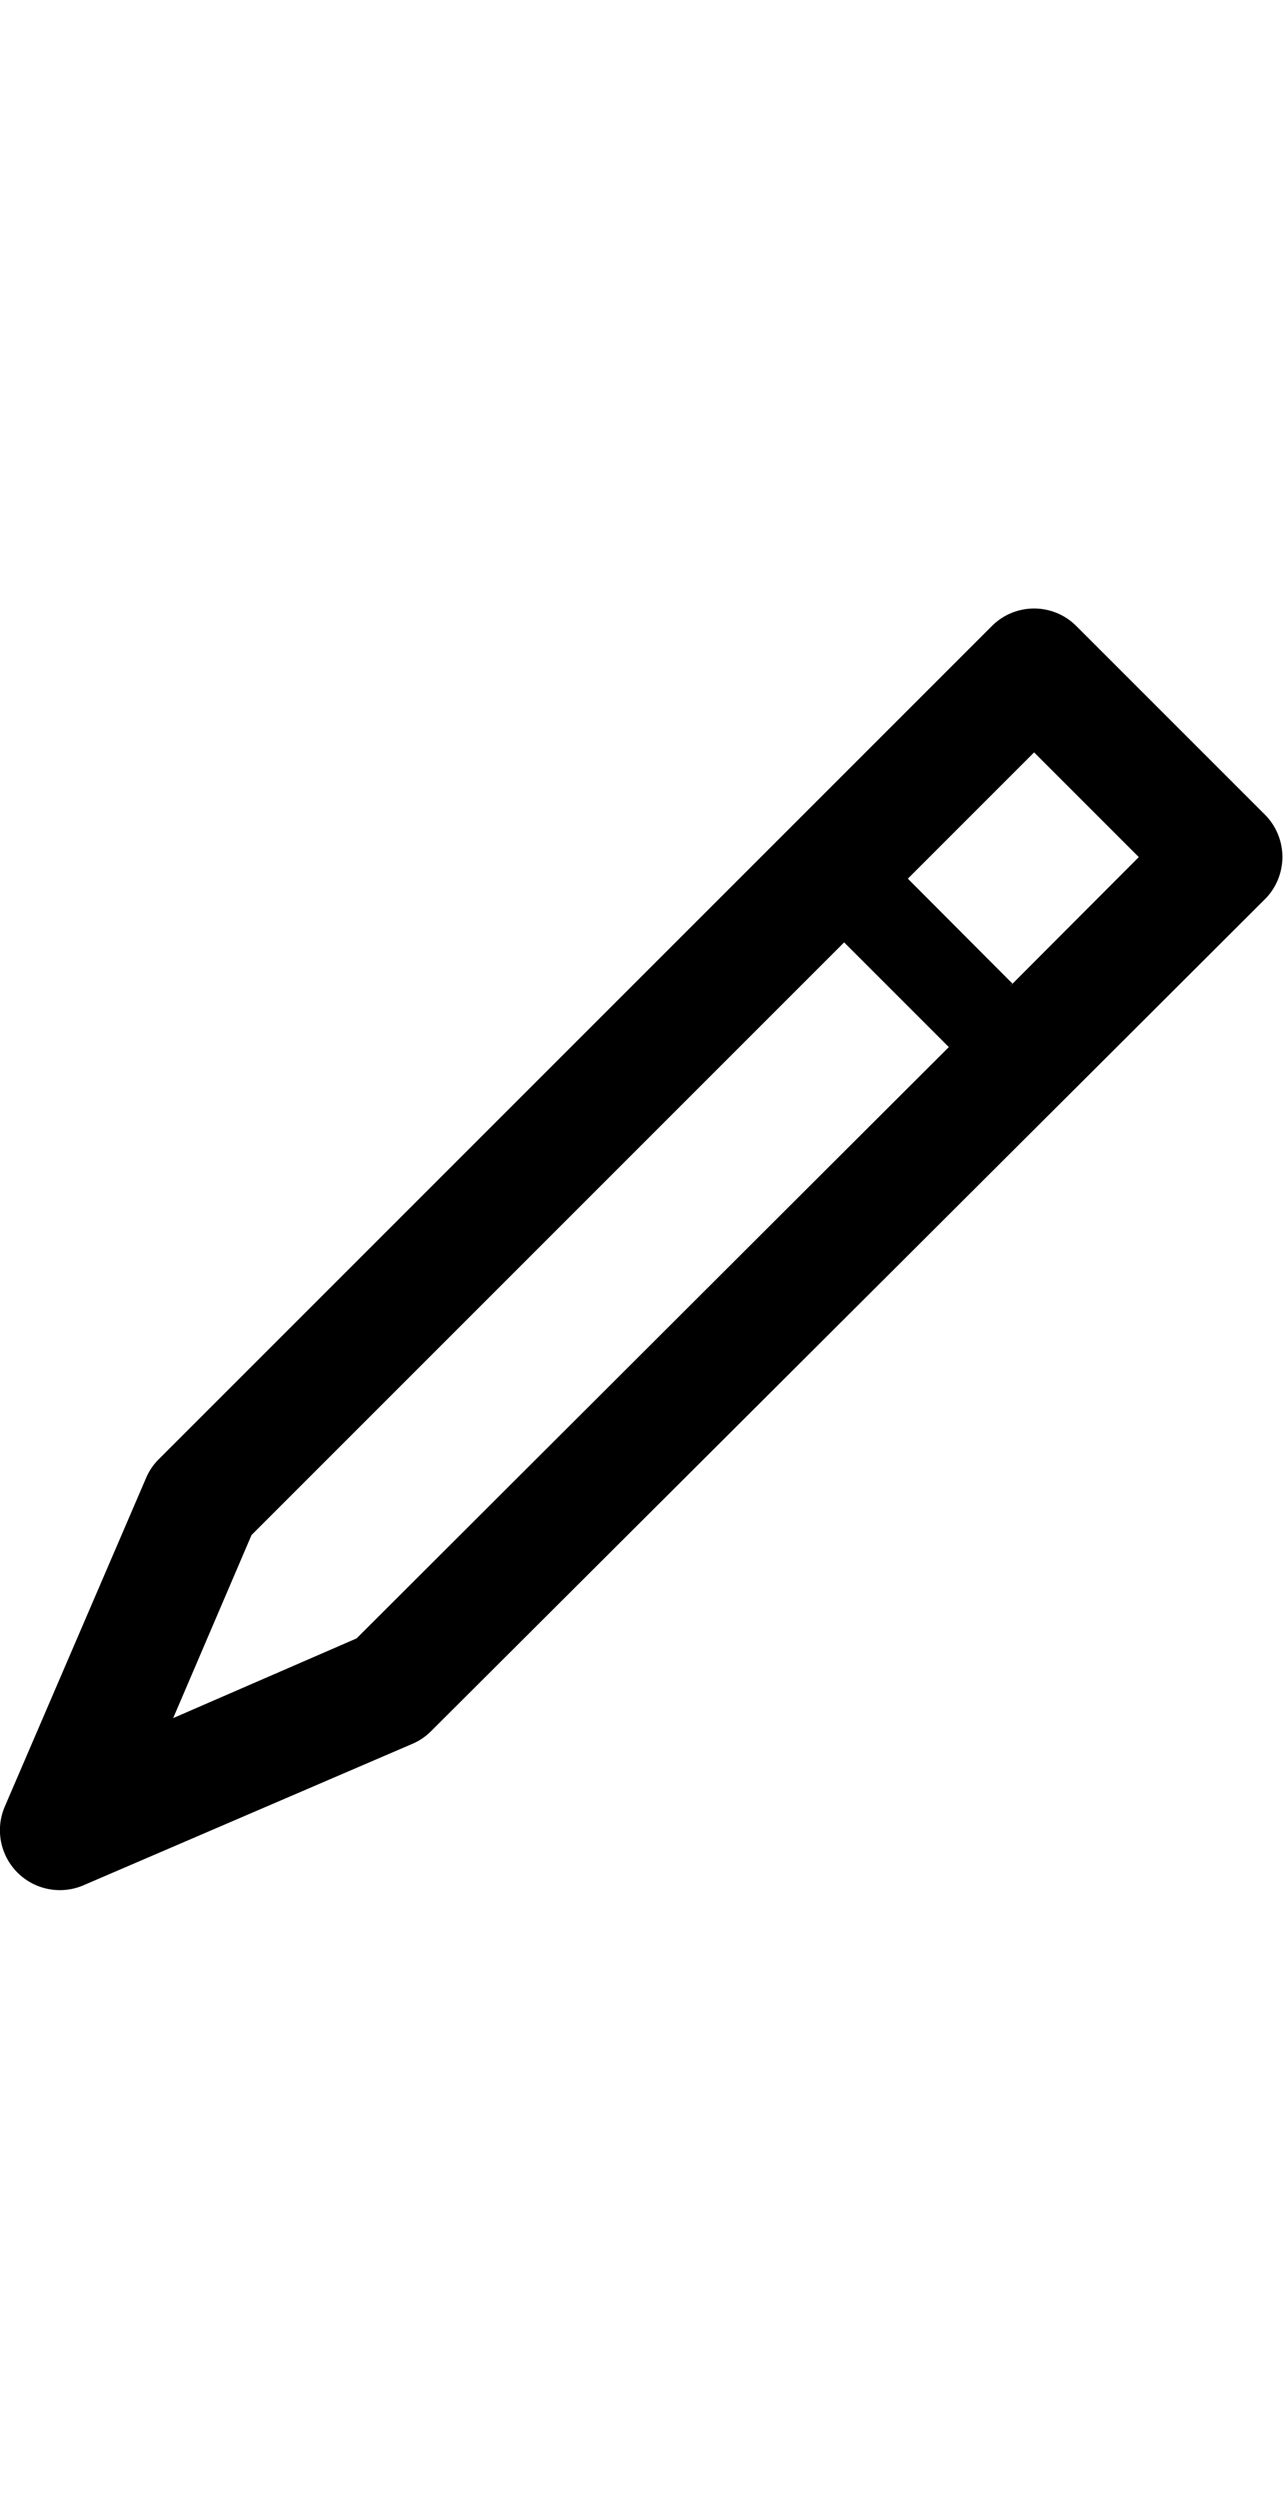 <svg id="pencil" width="20" viewBox="0 0 38.97 38.97"><path class="pencil" d="M38.44,6.28L32.69,0.53a1.81,1.81,0,0,0-2.56,0L4.83,25.83a1.79,1.79,0,0,0-.39.57l-4.3,10a1.82,1.82,0,0,0,2.39,2.38l10-4.3a1.77,1.77,0,0,0,.57-0.39L33.24,14l5.21-5.2A1.82,1.82,0,0,0,38.44,6.28Zm-27.61,25L5.26,33.7l2.38-5.56,18-18,3.18,3.18ZM30.76,11.39h0l-0.1.09,0.09-.09L27.58,8.21l-0.09.09,0.09-.1h0l3.83-3.83,3.18,3.18Z M27.58,8.21l-0.09.09,0.09-.1h0Z M30.77,11.39l-0.1.09,0.09-.09h0Z M27.58,8.21l-0.09.09,0.09-.1h0Z M30.77,11.39l-0.1.09,0.09-.09h0Z"/></svg>